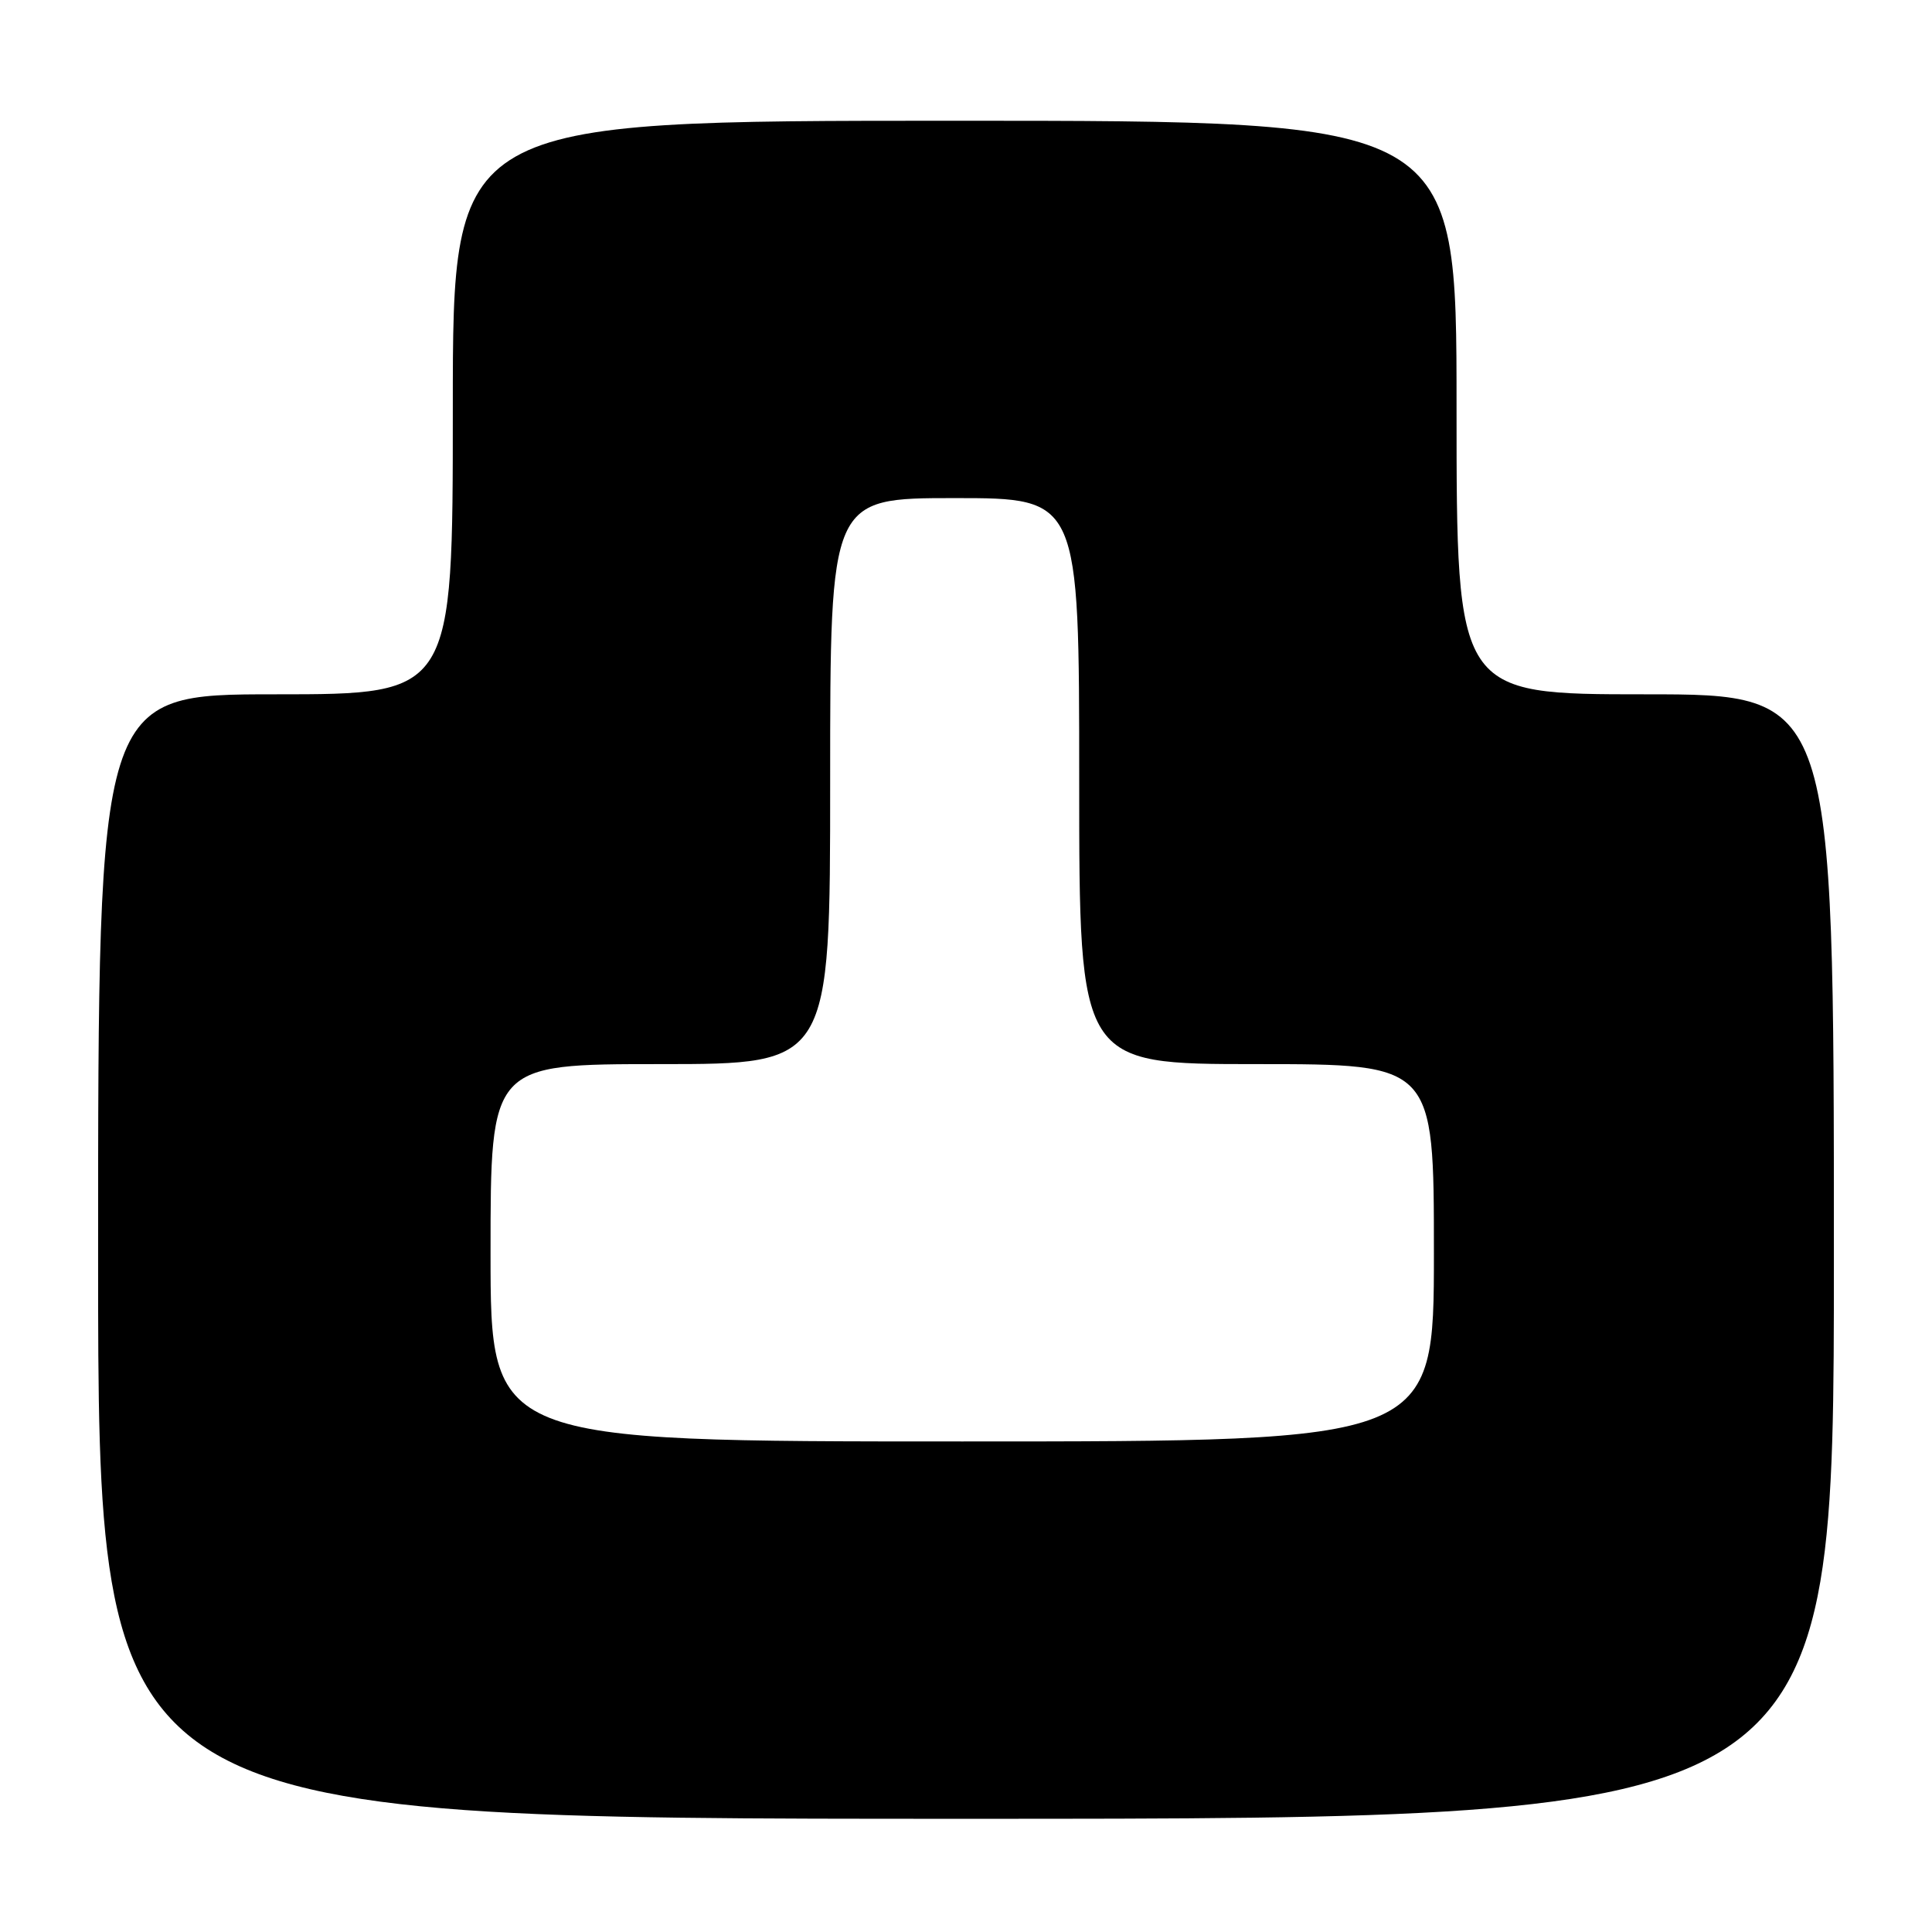 <?xml version="1.0" encoding="UTF-8" standalone="no"?>
<!DOCTYPE svg PUBLIC "-//W3C//DTD SVG 1.1//EN" "http://www.w3.org/Graphics/SVG/1.1/DTD/svg11.dtd" >
<svg xmlns="http://www.w3.org/2000/svg" xmlns:xlink="http://www.w3.org/1999/xlink" version="1.1" viewBox="0 0 256 256">
 <g >
 <path fill="currentColor"
d=" M 243.00 166.50 C 243.00 92.00 243.00 92.00 218.00 92.00 C 193.00 92.00 193.00 92.00 193.00 54.00 C 193.00 16.00 193.00 16.00 126.50 16.00 C 60.00 16.00 60.00 16.00 60.00 54.00 C 60.00 92.00 60.00 92.00 36.50 92.00 C 13.00 92.00 13.00 92.00 13.00 166.50 C 13.00 241.00 13.00 241.00 128.00 241.00 C 243.00 241.00 243.00 241.00 243.00 166.50 Z  M 65.00 166.00 C 65.00 141.00 65.00 141.00 87.50 141.00 C 110.00 141.00 110.00 141.00 110.00 103.50 C 110.00 66.00 110.00 66.00 126.50 66.00 C 143.00 66.00 143.00 66.00 143.00 103.50 C 143.00 141.00 143.00 141.00 166.50 141.00 C 190.00 141.00 190.00 141.00 190.00 166.00 C 190.00 191.00 190.00 191.00 127.50 191.00 C 65.00 191.00 65.00 191.00 65.00 166.00 Z "/>
</g>
</svg>